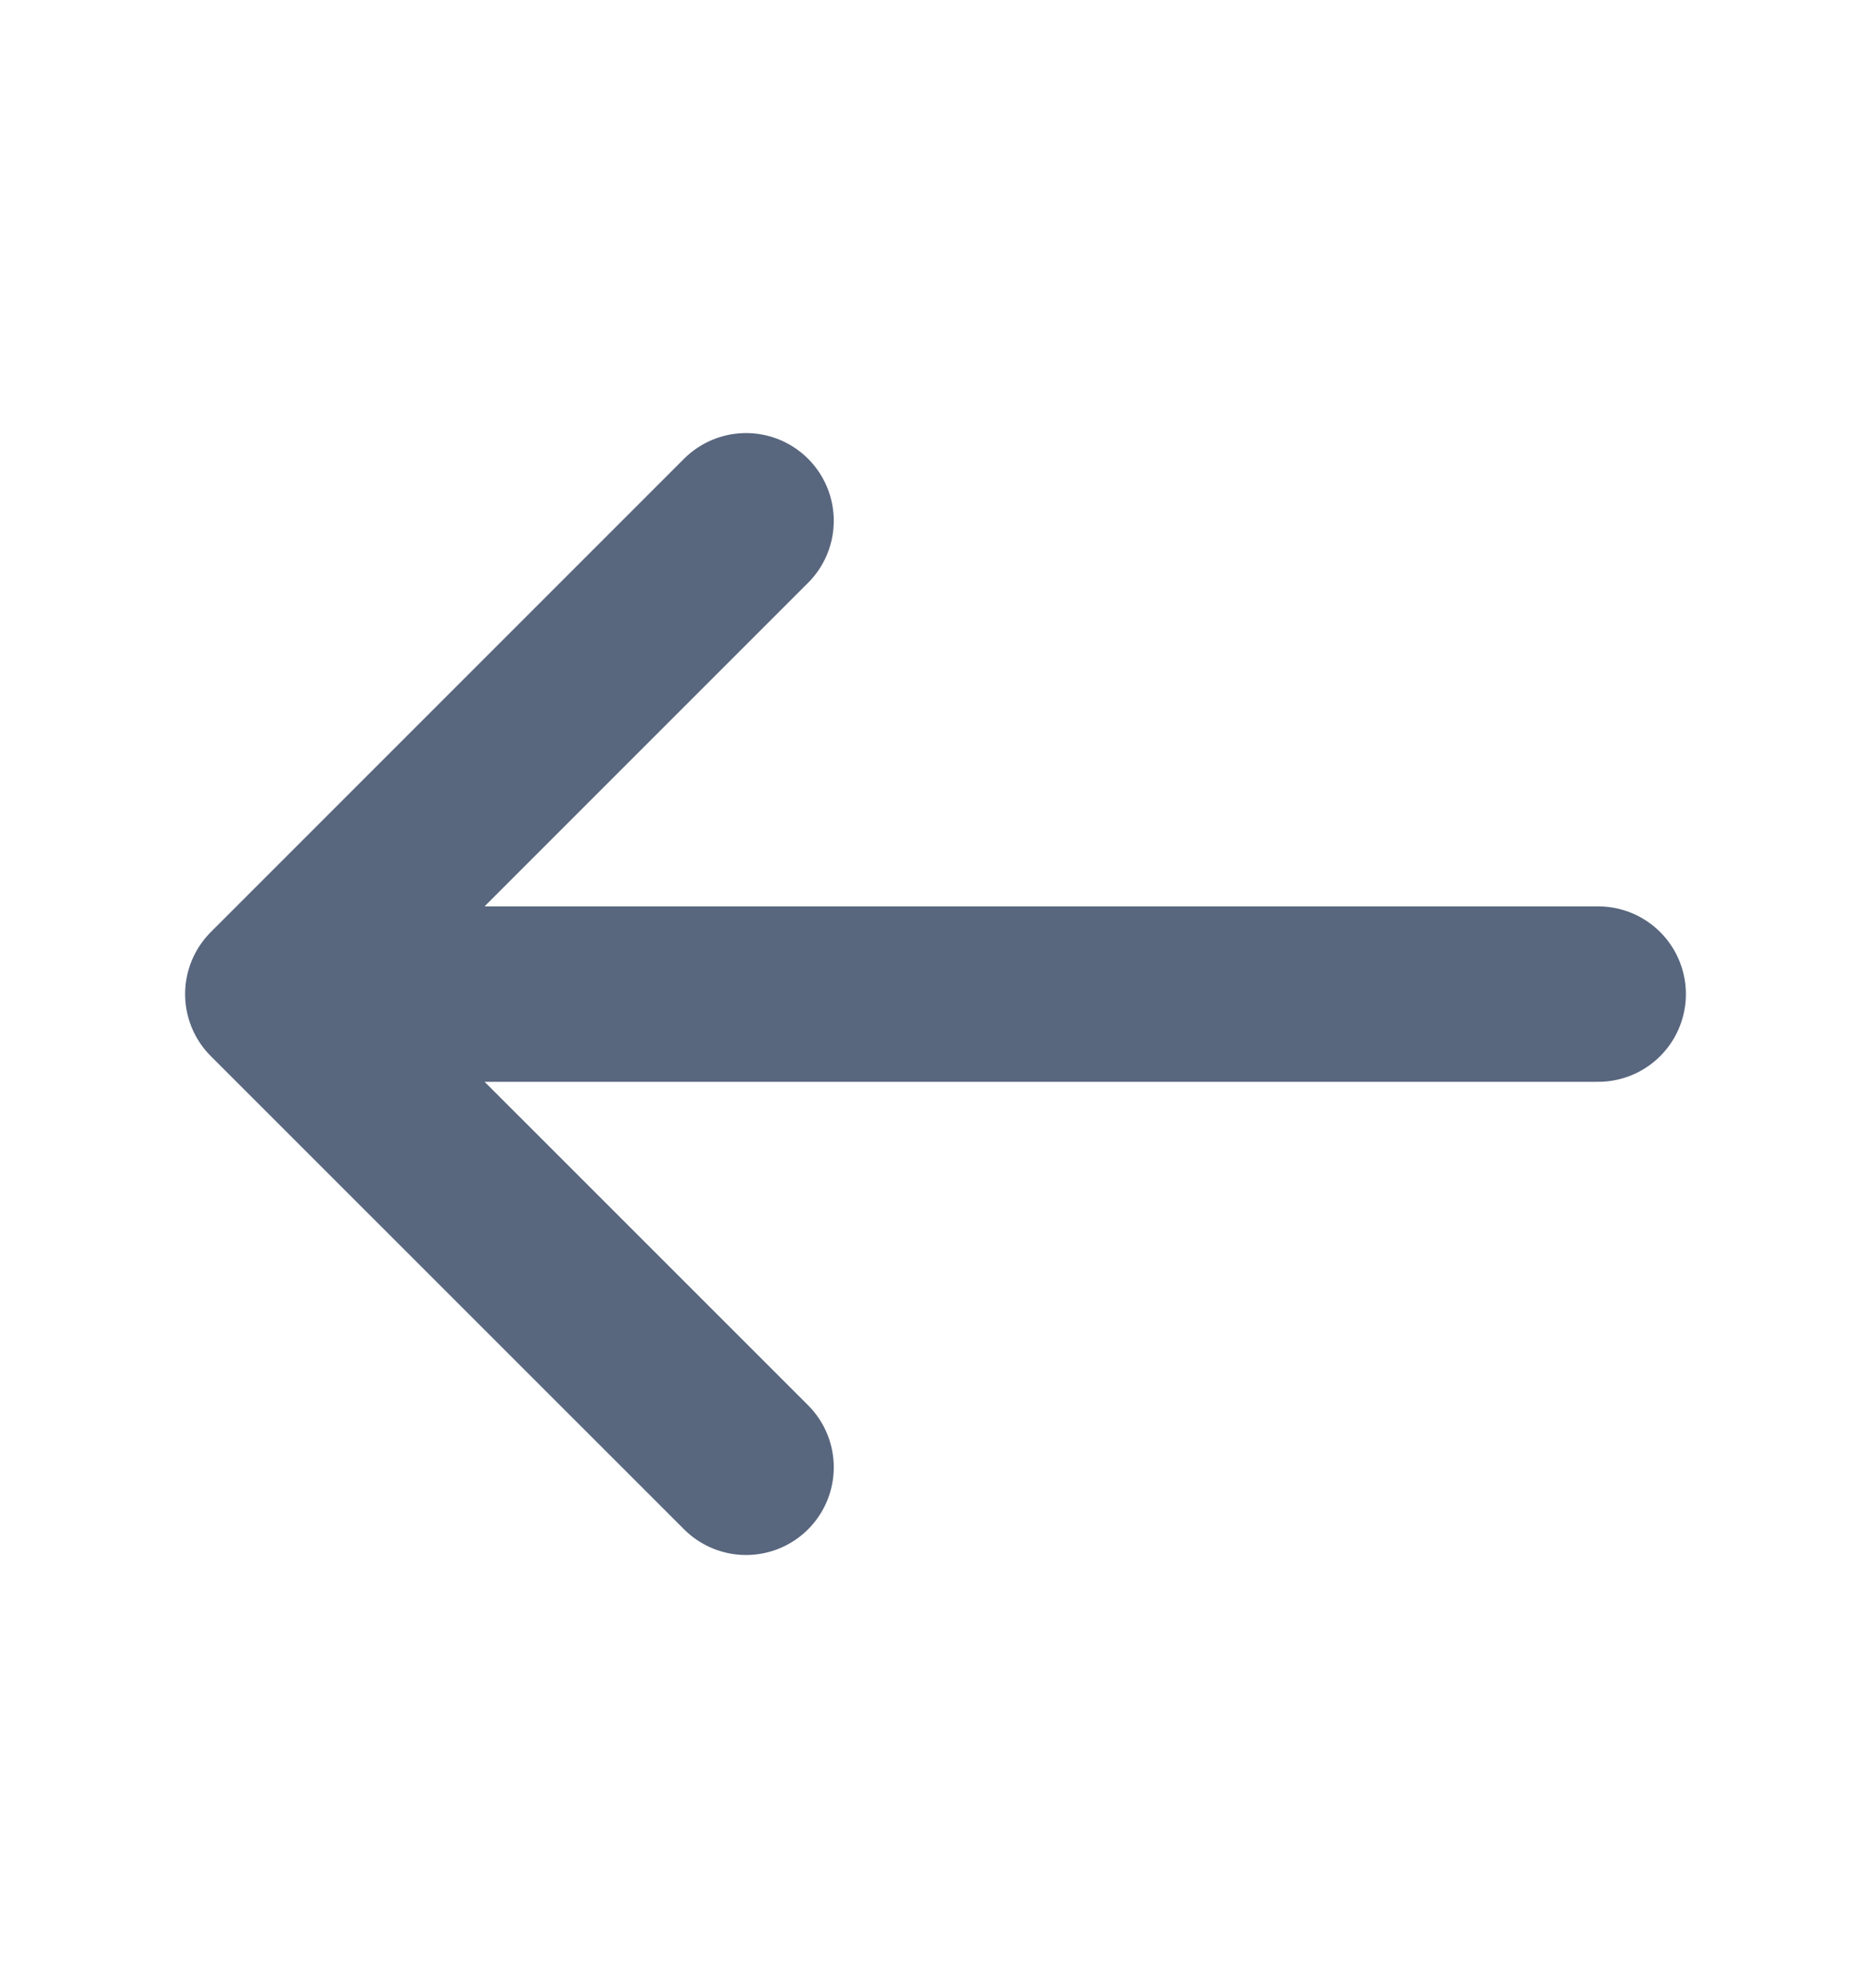 <svg width="16" height="17" viewBox="0 0 16 17" fill="none" xmlns="http://www.w3.org/2000/svg">
<path d="M6.38 4.453L2.333 8.5L6.38 12.546" stroke="#58667E" stroke-width="1.5" stroke-miterlimit="10" stroke-linecap="round" stroke-linejoin="round"/>
<path d="M13.667 8.5H2.447" stroke="#58667E" stroke-width="1.5" stroke-miterlimit="10" stroke-linecap="round" stroke-linejoin="round"/>
</svg>
